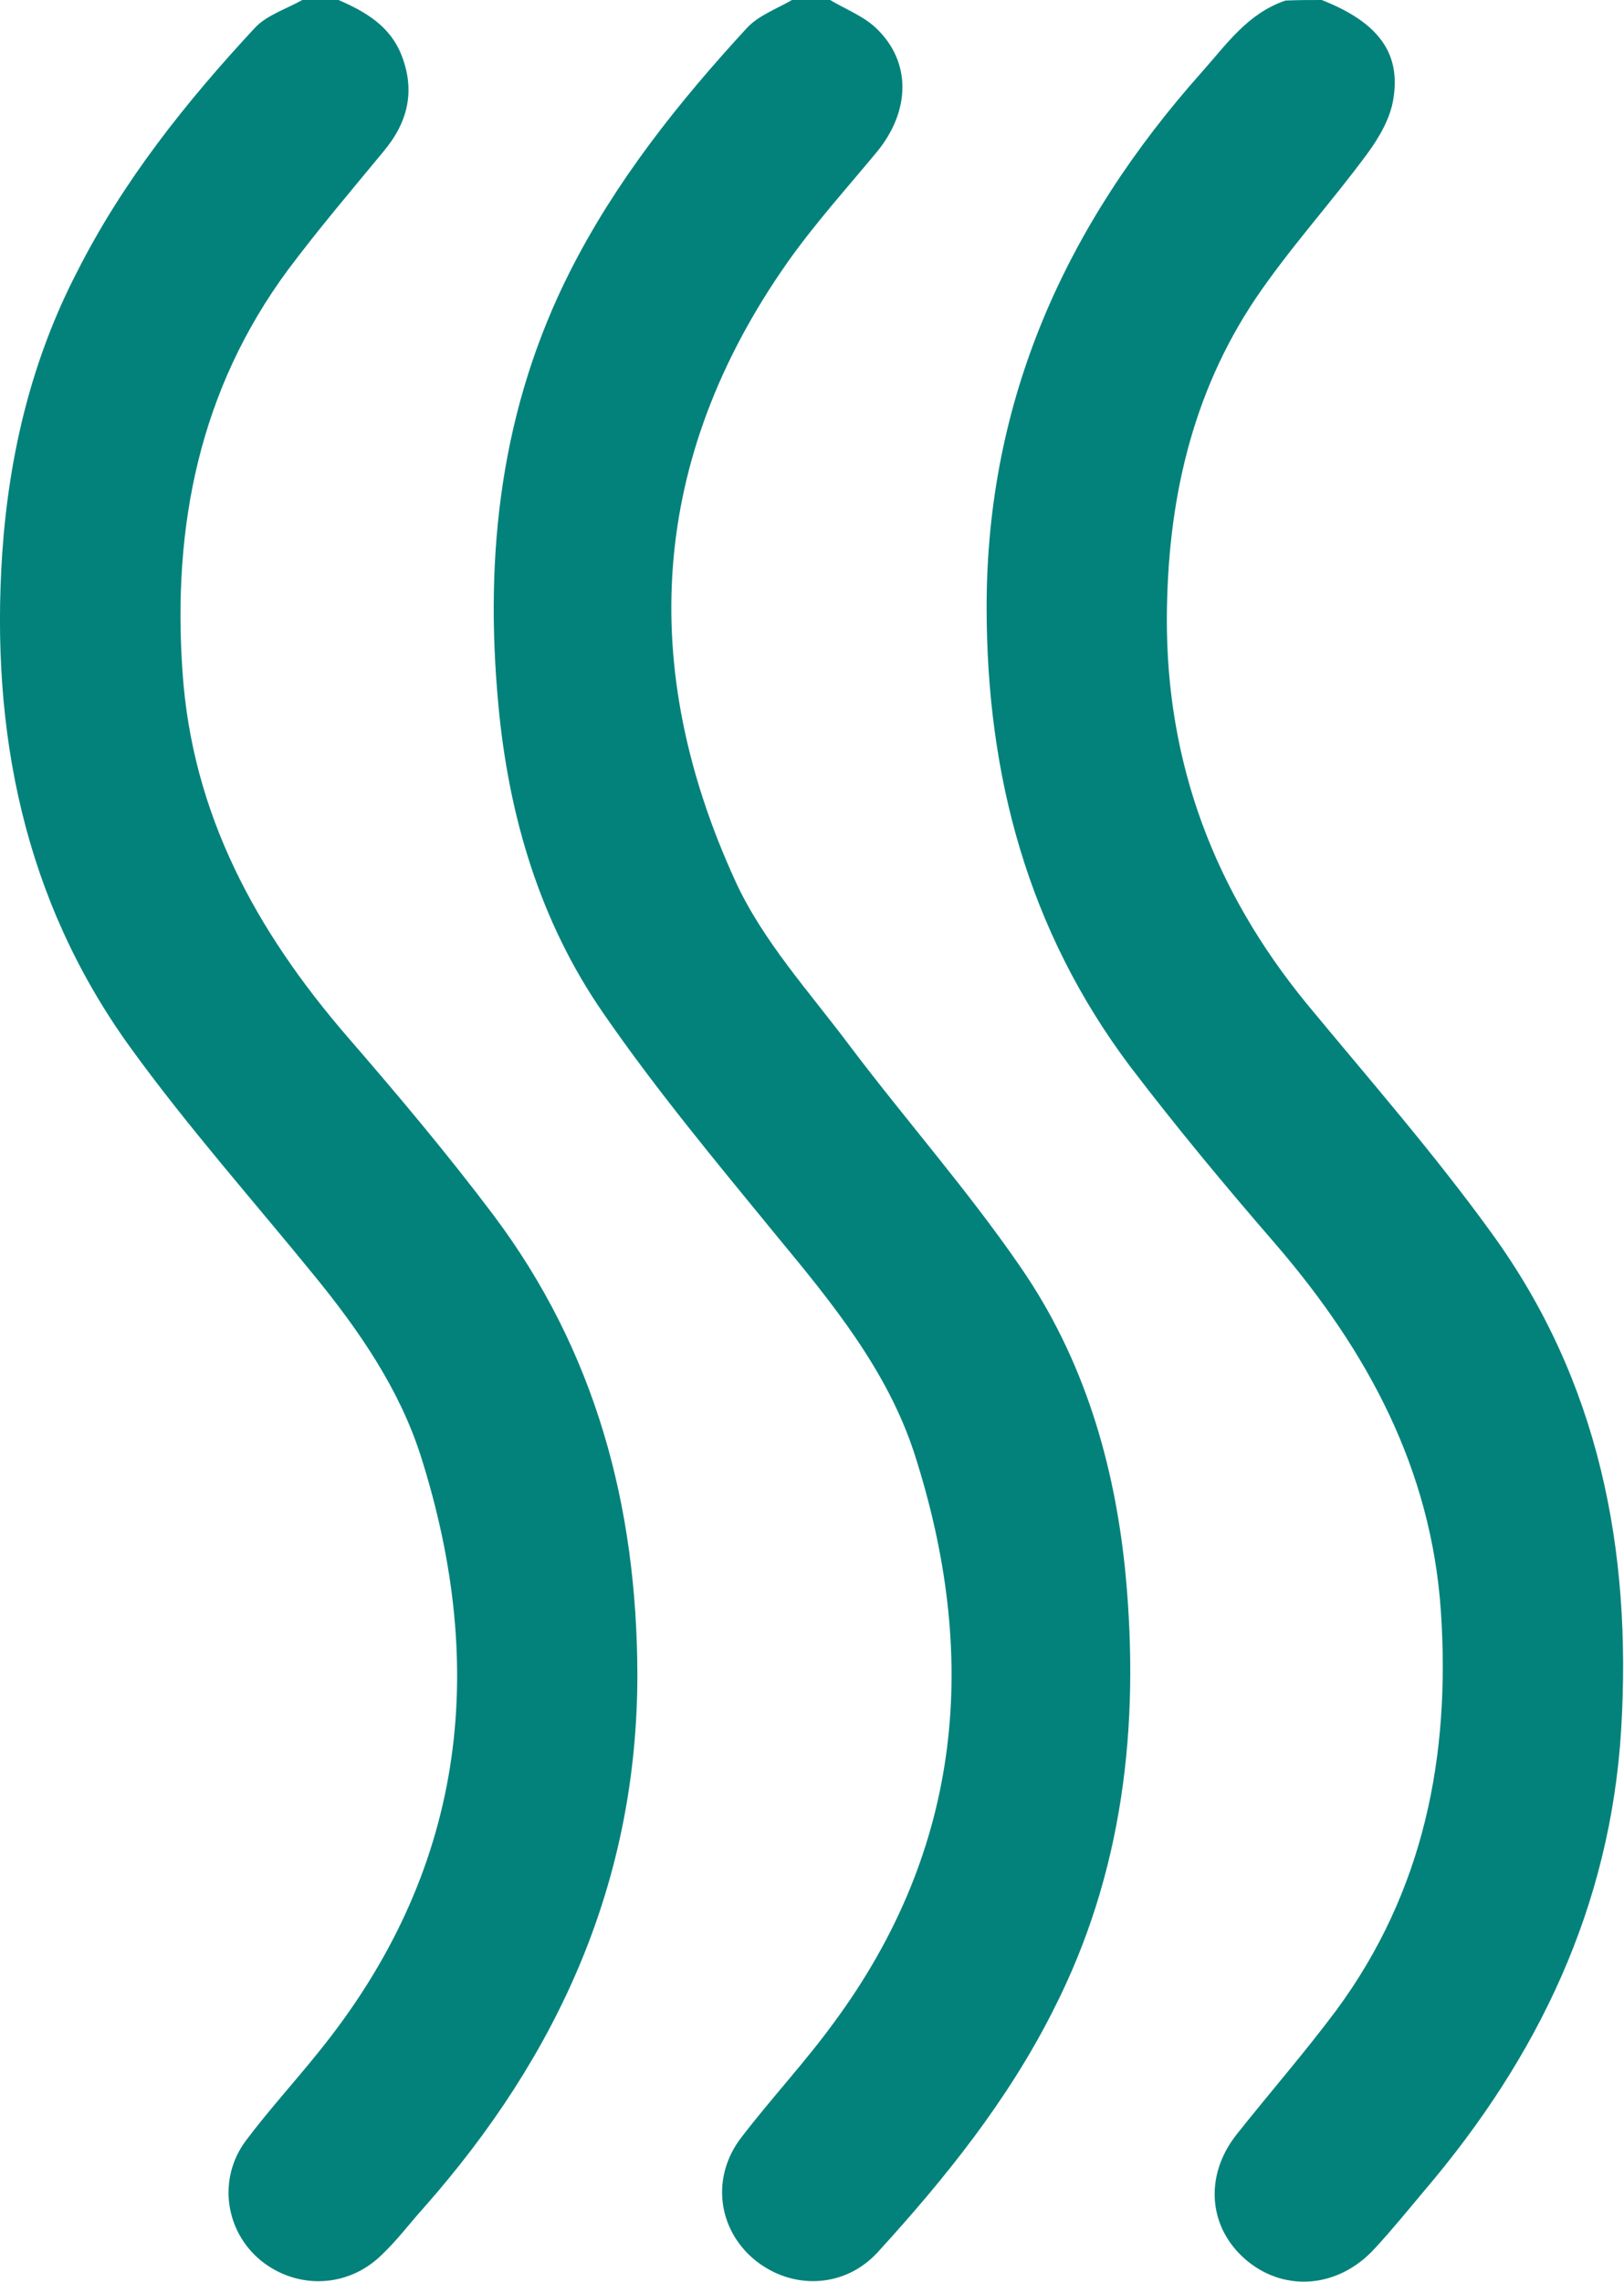<svg width="42" height="59" viewBox="0 0 42 59" fill="none" xmlns="http://www.w3.org/2000/svg">
<g clip-path="url(#clip0_1788_120)">
<path d="M8.754 0C9.455 0.303 10.098 0.678 10.39 1.443C10.741 2.352 10.551 3.16 9.923 3.91C9.09 4.92 8.242 5.916 7.453 6.969C5.159 10.071 4.457 13.592 4.72 17.372C4.969 21.052 6.62 24.067 8.987 26.809C10.288 28.31 11.574 29.839 12.758 31.412C15.403 34.932 16.47 38.929 16.484 43.287C16.484 48.626 14.453 53.127 10.96 57.081C10.595 57.485 10.274 57.918 9.879 58.293C9.002 59.159 7.687 59.202 6.752 58.452C5.816 57.687 5.626 56.331 6.357 55.349C6.942 54.57 7.614 53.834 8.228 53.07C12.012 48.409 12.655 43.2 10.873 37.616C10.317 35.899 9.294 34.413 8.155 33.014C6.547 31.037 4.852 29.132 3.361 27.069C0.614 23.259 -0.248 18.916 0.058 14.299C0.234 11.745 0.818 9.292 2.002 7.012C3.186 4.675 4.808 2.64 6.591 0.721C6.898 0.39 7.409 0.231 7.818 0C8.125 0 8.432 0 8.754 0Z" fill="#02827B"/>
<path d="M34.182 0C35.614 0.563 36.228 1.342 36.038 2.539C35.965 3.045 35.672 3.55 35.365 3.968C34.43 5.238 33.349 6.421 32.472 7.719C30.806 10.201 30.192 13.001 30.177 15.973C30.163 19.739 31.405 23.029 33.787 25.943C35.409 27.906 37.09 29.825 38.58 31.888C41.357 35.712 42.205 40.069 41.927 44.715C41.649 49.289 39.779 53.185 36.841 56.634C36.417 57.139 36.008 57.644 35.555 58.134C34.635 59.144 33.261 59.274 32.267 58.466C31.244 57.629 31.127 56.258 31.99 55.176C32.837 54.109 33.743 53.07 34.562 51.973C36.827 48.9 37.514 45.408 37.265 41.671C37.017 37.977 35.365 34.932 32.998 32.177C31.697 30.676 30.426 29.146 29.228 27.574C26.582 24.053 25.516 20.056 25.516 15.699C25.516 10.331 27.562 5.815 31.084 1.861C31.727 1.14 32.267 0.346 33.246 0.014C33.568 0 33.875 0 34.182 0Z" fill="#02827B"/>
<path d="M21.468 -0C21.877 0.245 22.345 0.418 22.681 0.75C23.572 1.616 23.543 2.871 22.681 3.924C21.891 4.877 21.058 5.8 20.357 6.796C16.806 11.86 16.484 17.242 19.012 22.768C19.714 24.312 20.927 25.64 21.965 27.025C23.411 28.944 25.019 30.762 26.378 32.739C28.029 35.12 28.833 37.847 29.111 40.718C29.476 44.628 29.052 48.423 27.24 51.973C26.071 54.296 24.449 56.316 22.71 58.22C21.848 59.173 20.474 59.216 19.509 58.422C18.559 57.629 18.384 56.287 19.173 55.263C19.948 54.252 20.825 53.315 21.57 52.29C24.916 47.759 25.326 42.781 23.645 37.573C22.944 35.423 21.512 33.677 20.079 31.945C18.545 30.07 16.981 28.194 15.607 26.203C13.956 23.822 13.152 21.08 12.889 18.223C12.524 14.328 12.948 10.562 14.745 7.012C15.929 4.675 17.551 2.64 19.319 0.721C19.626 0.389 20.123 0.216 20.532 -0.029C20.854 -0 21.161 -0 21.468 -0Z" fill="#02827B"/>
</g>
<defs>
<clipPath id="clip0_1788_120">
<rect width="42" height="59" fill="white"/>
</clipPath>
</defs>
</svg>
